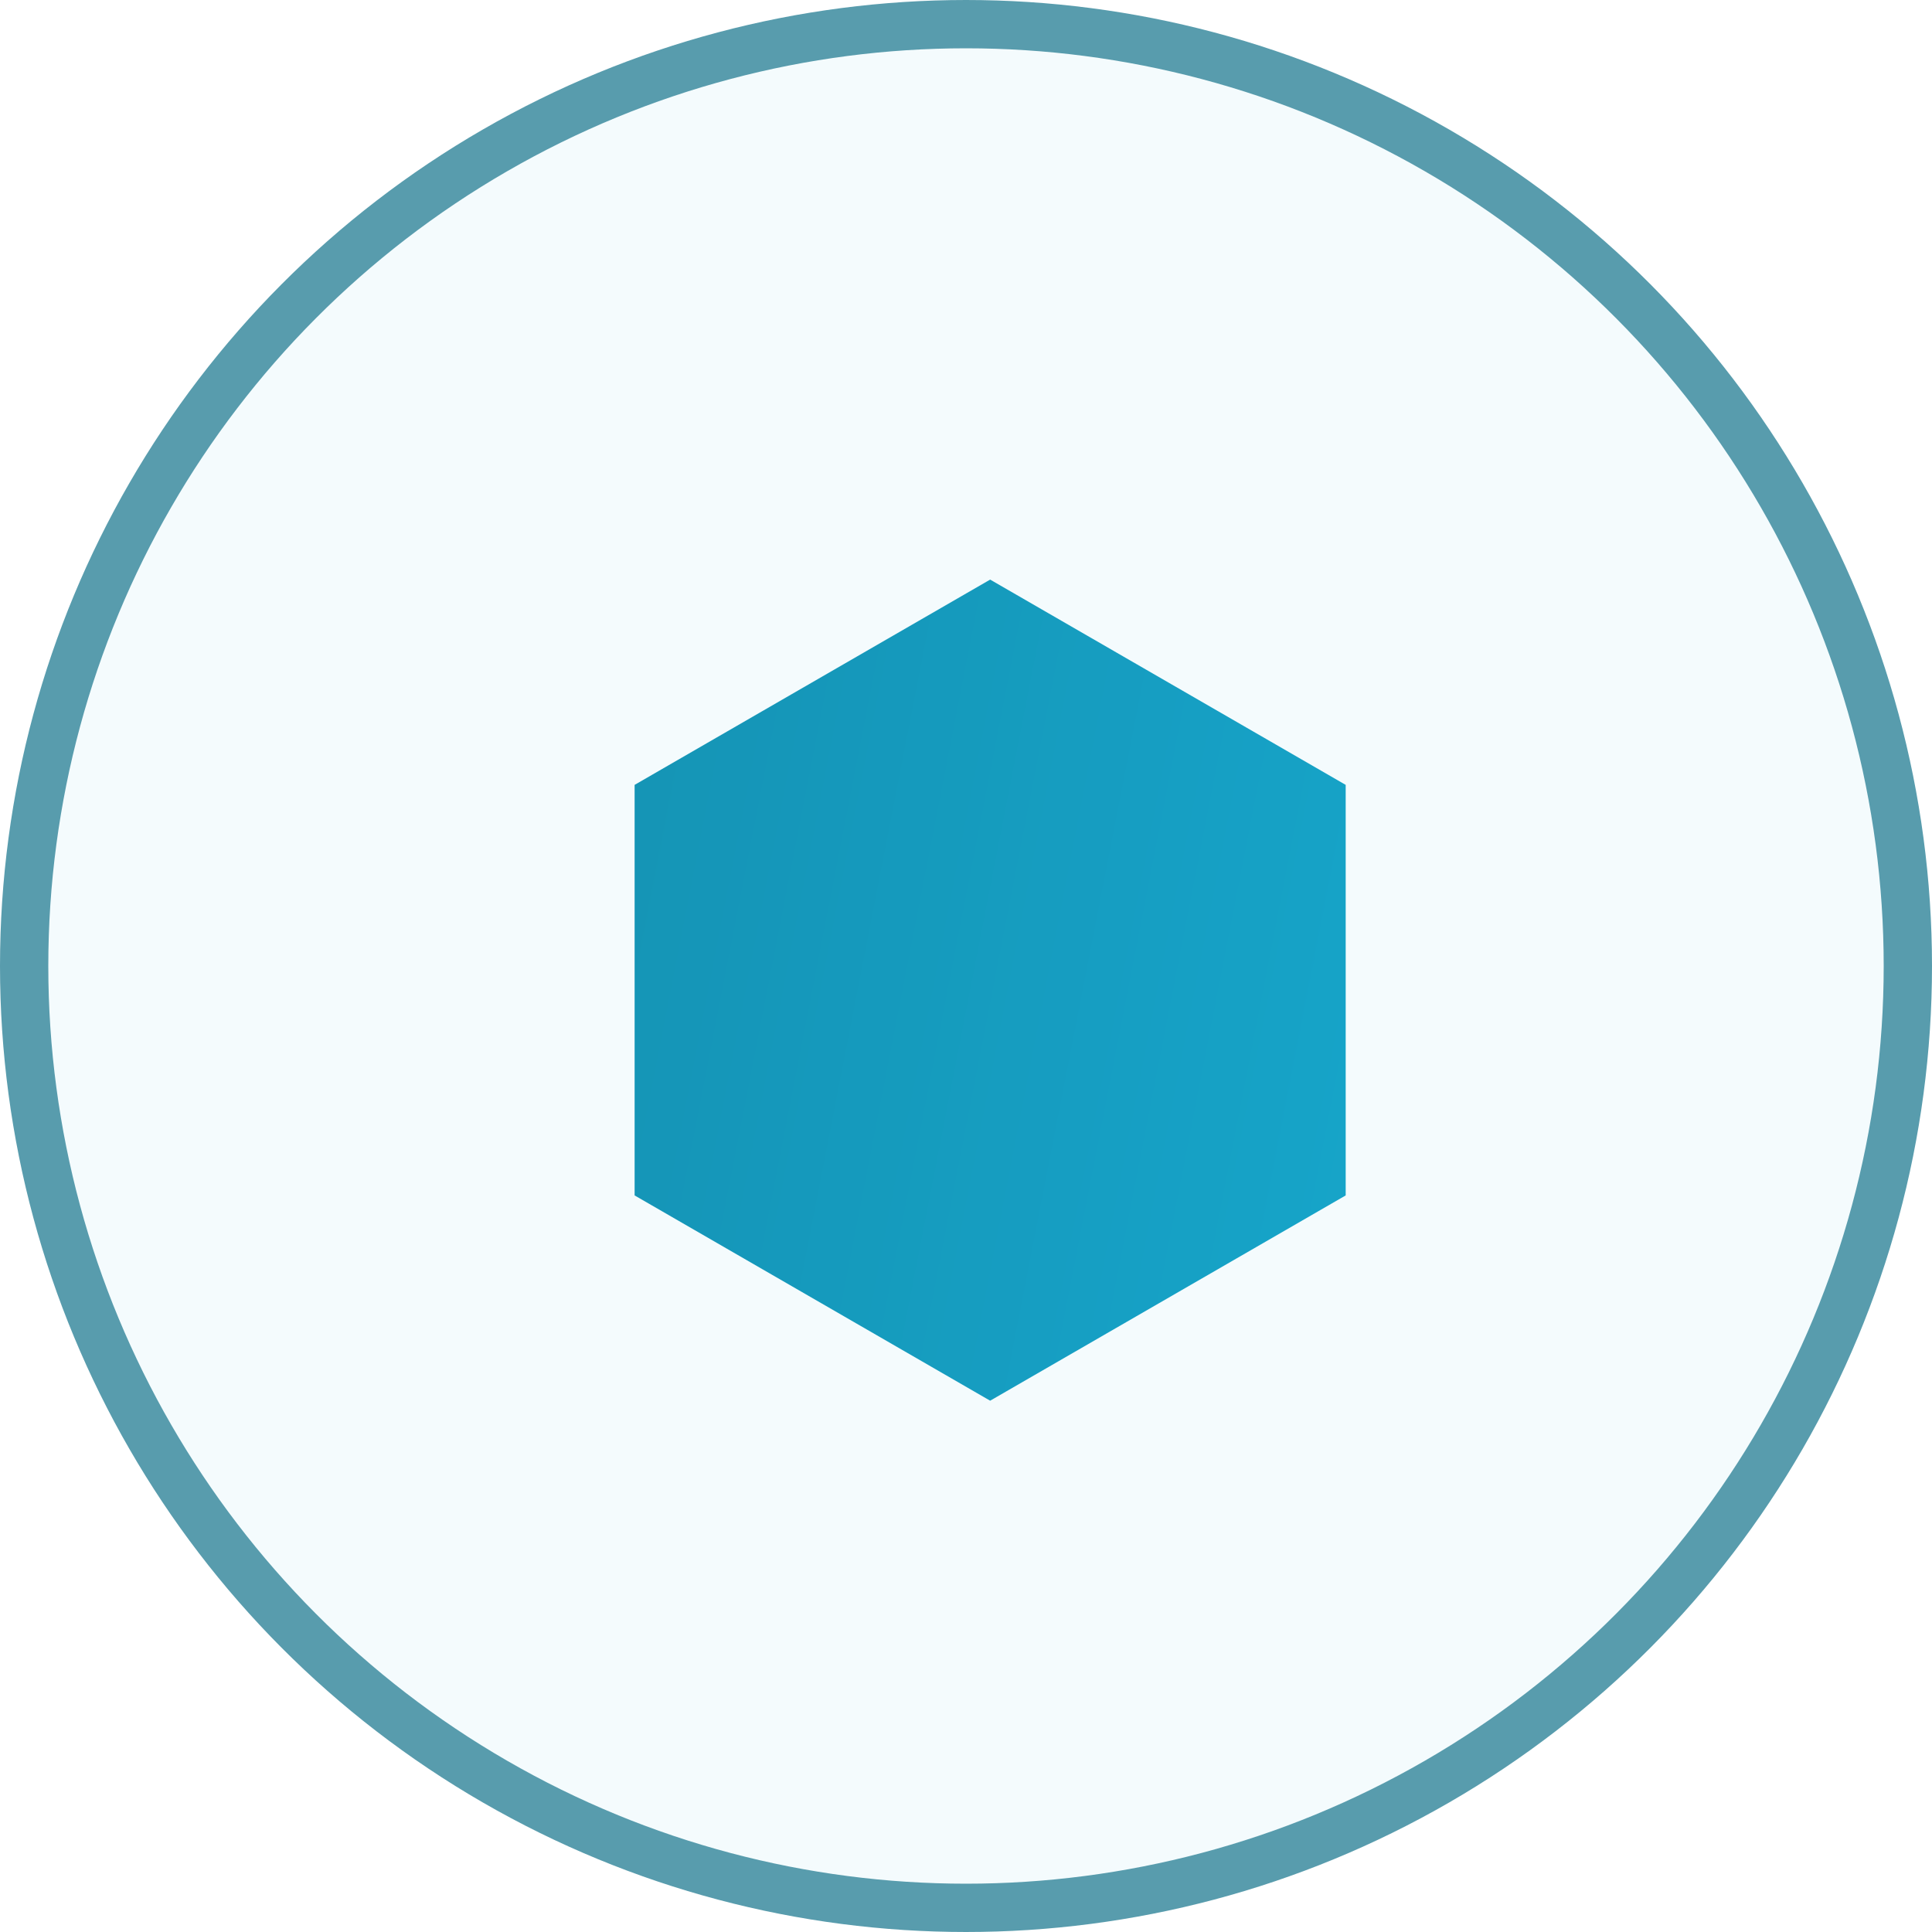 <?xml version="1.0" encoding="UTF-8"?>
<svg width="40px" height="40px" viewBox="0 0 40 40" version="1.1" xmlns="http://www.w3.org/2000/svg" xmlns:xlink="http://www.w3.org/1999/xlink">
    <!-- Generator: sketchtool 52.3 (67297) - http://www.bohemiancoding.com/sketch -->
    <title>D3740196-4EF2-4E64-ABE1-8D2D8EF42EB1</title>
    <desc>Created with sketchtool.</desc>
    <defs>
        <linearGradient x1="-91.839%" y1="50%" x2="172.994%" y2="109.16%" id="linearGradient-1">
            <stop stop-color="#007D9E" offset="0%"></stop>
            <stop stop-color="#05A9D3" offset="100%"></stop>
        </linearGradient>
    </defs>
    <g id="token" stroke="none" stroke-width="1" fill="none" fill-rule="evenodd">
        <g id="Desktop_Token" transform="translate(-394, -2176)">
            <g id="Group-7-Copy" transform="translate(394, 2176)">
                <polygon id="Star" fill="url(#linearGradient-1)" points="20.5 29 13.139 24.75 13.139 16.25 20.5 12 27.861 16.25 27.861 24.75"></polygon>
                <circle id="Oval" stroke="#589CAD" fill-opacity="0.12" fill="#9EDEEE" cx="20" cy="20" r="19.5"></circle>
            </g>
        </g>
    </g>
</svg>